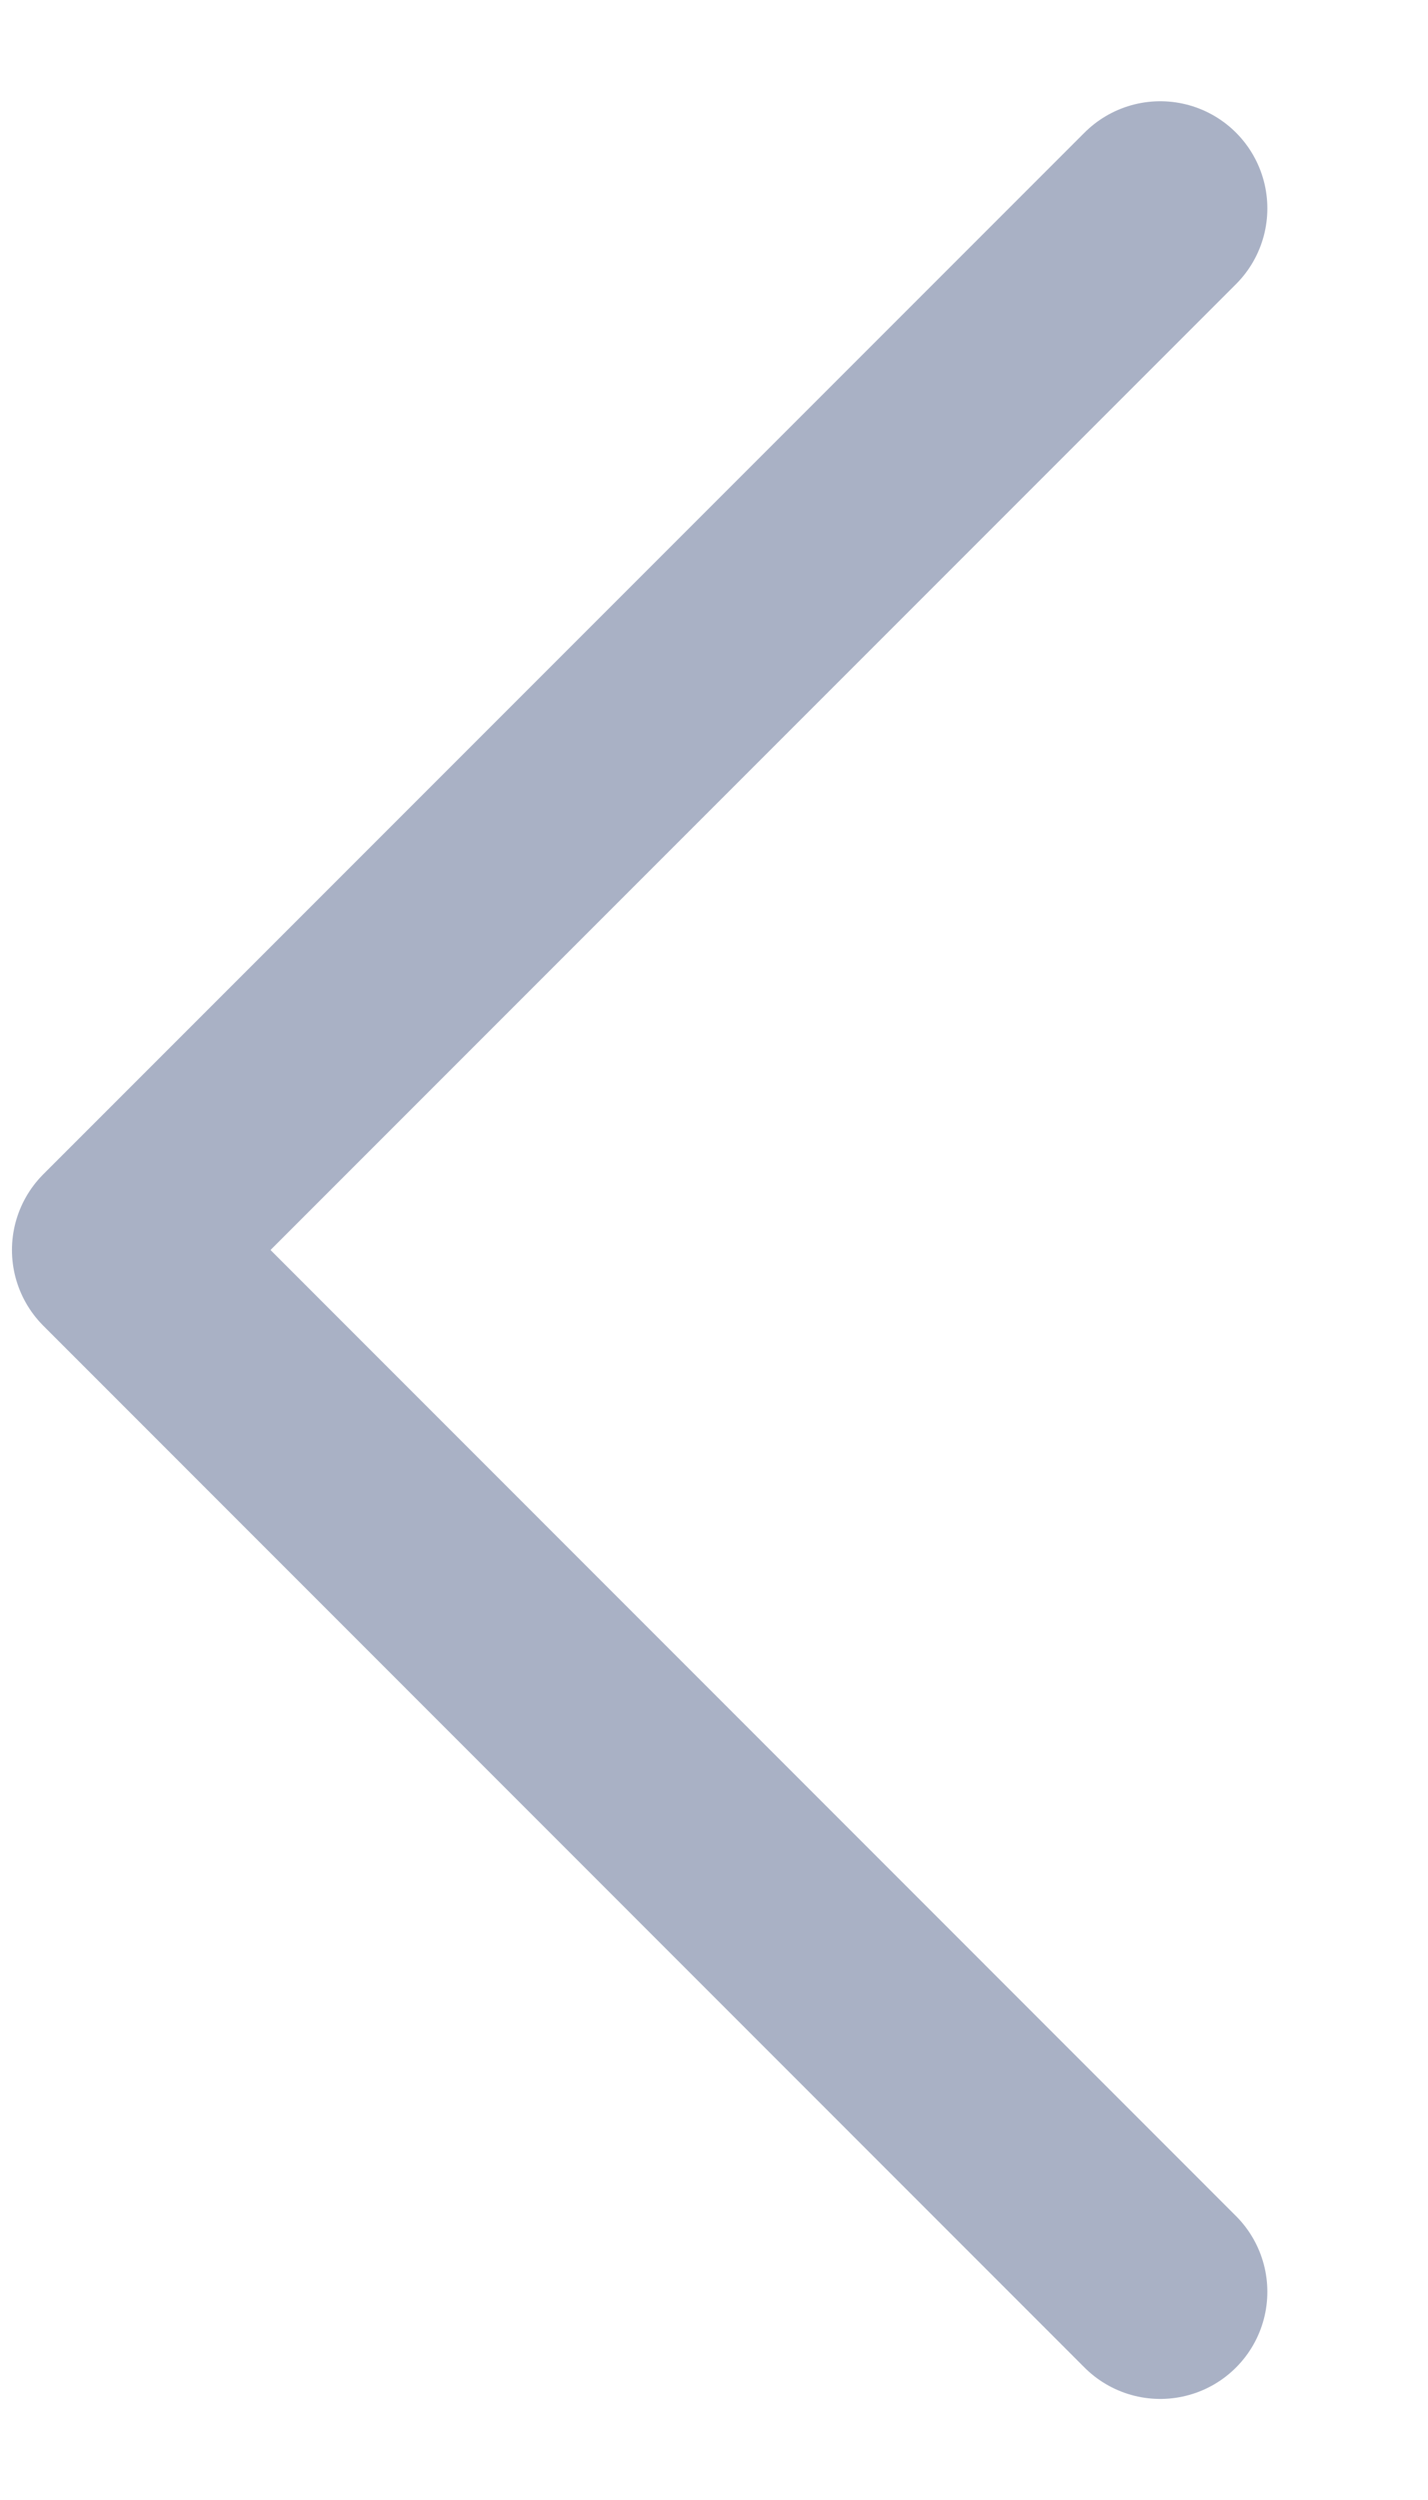 <svg width="8" height="14" viewBox="0 0 8 14" fill="none" xmlns="http://www.w3.org/2000/svg">
<path d="M6.5 1.167L0.667 7L6.5 12.834" stroke="#A9B1C5" stroke-width="1.2" stroke-linecap="round" stroke-linejoin="round"/>
</svg>
